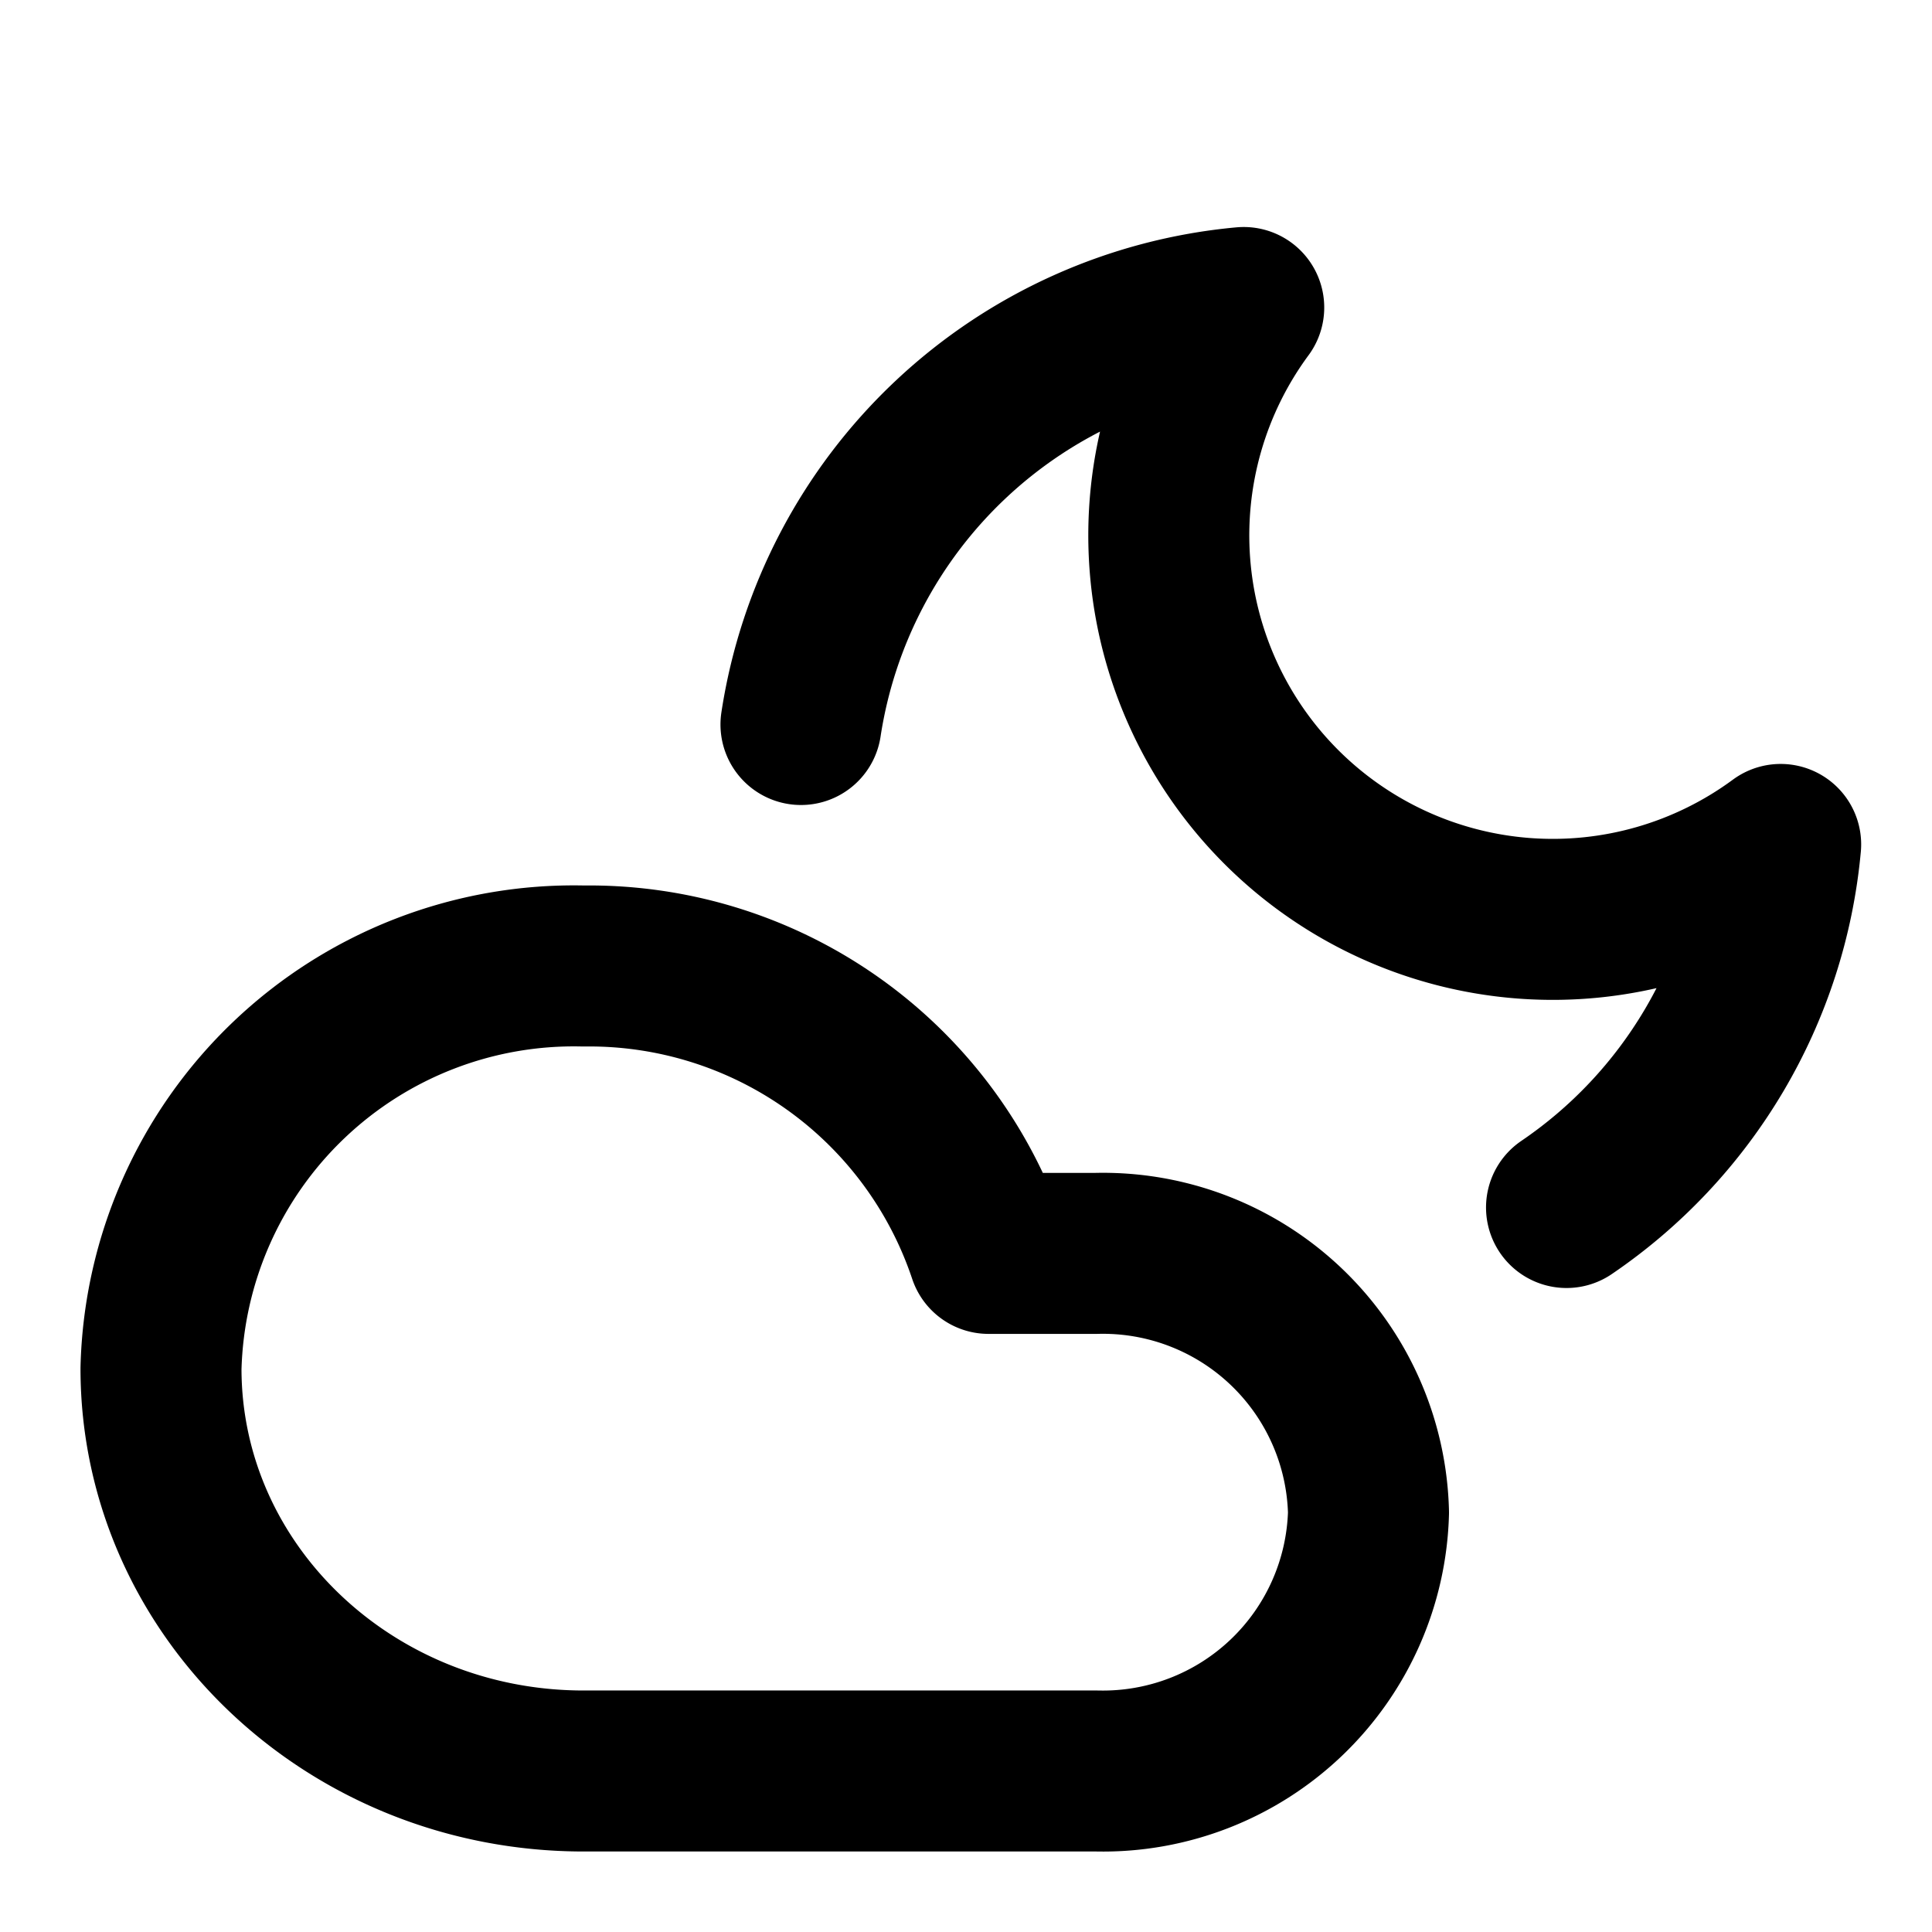 <svg xmlns="http://www.w3.org/2000/svg" width="24" height="24" fill="none" stroke="currentColor" stroke-linecap="round" stroke-linejoin="round" stroke-width="2" viewBox="0 0 24 24"><path d="M13.63 22A3.3 3.3 0 0017 18.79a3.3 3.3 0 00-3.38-3.22h-1.34A5.23 5.23 0 007.25 12 5.13 5.13 0 002 17c0 2.76 2.35 5 5.25 5h6.38z"/><path d="M9.95 9a6.13 6.13 0 015.5-5.18 4.77 4.77 0 006.67 6.67A6.13 6.13 0 0119.46 15"/></svg>